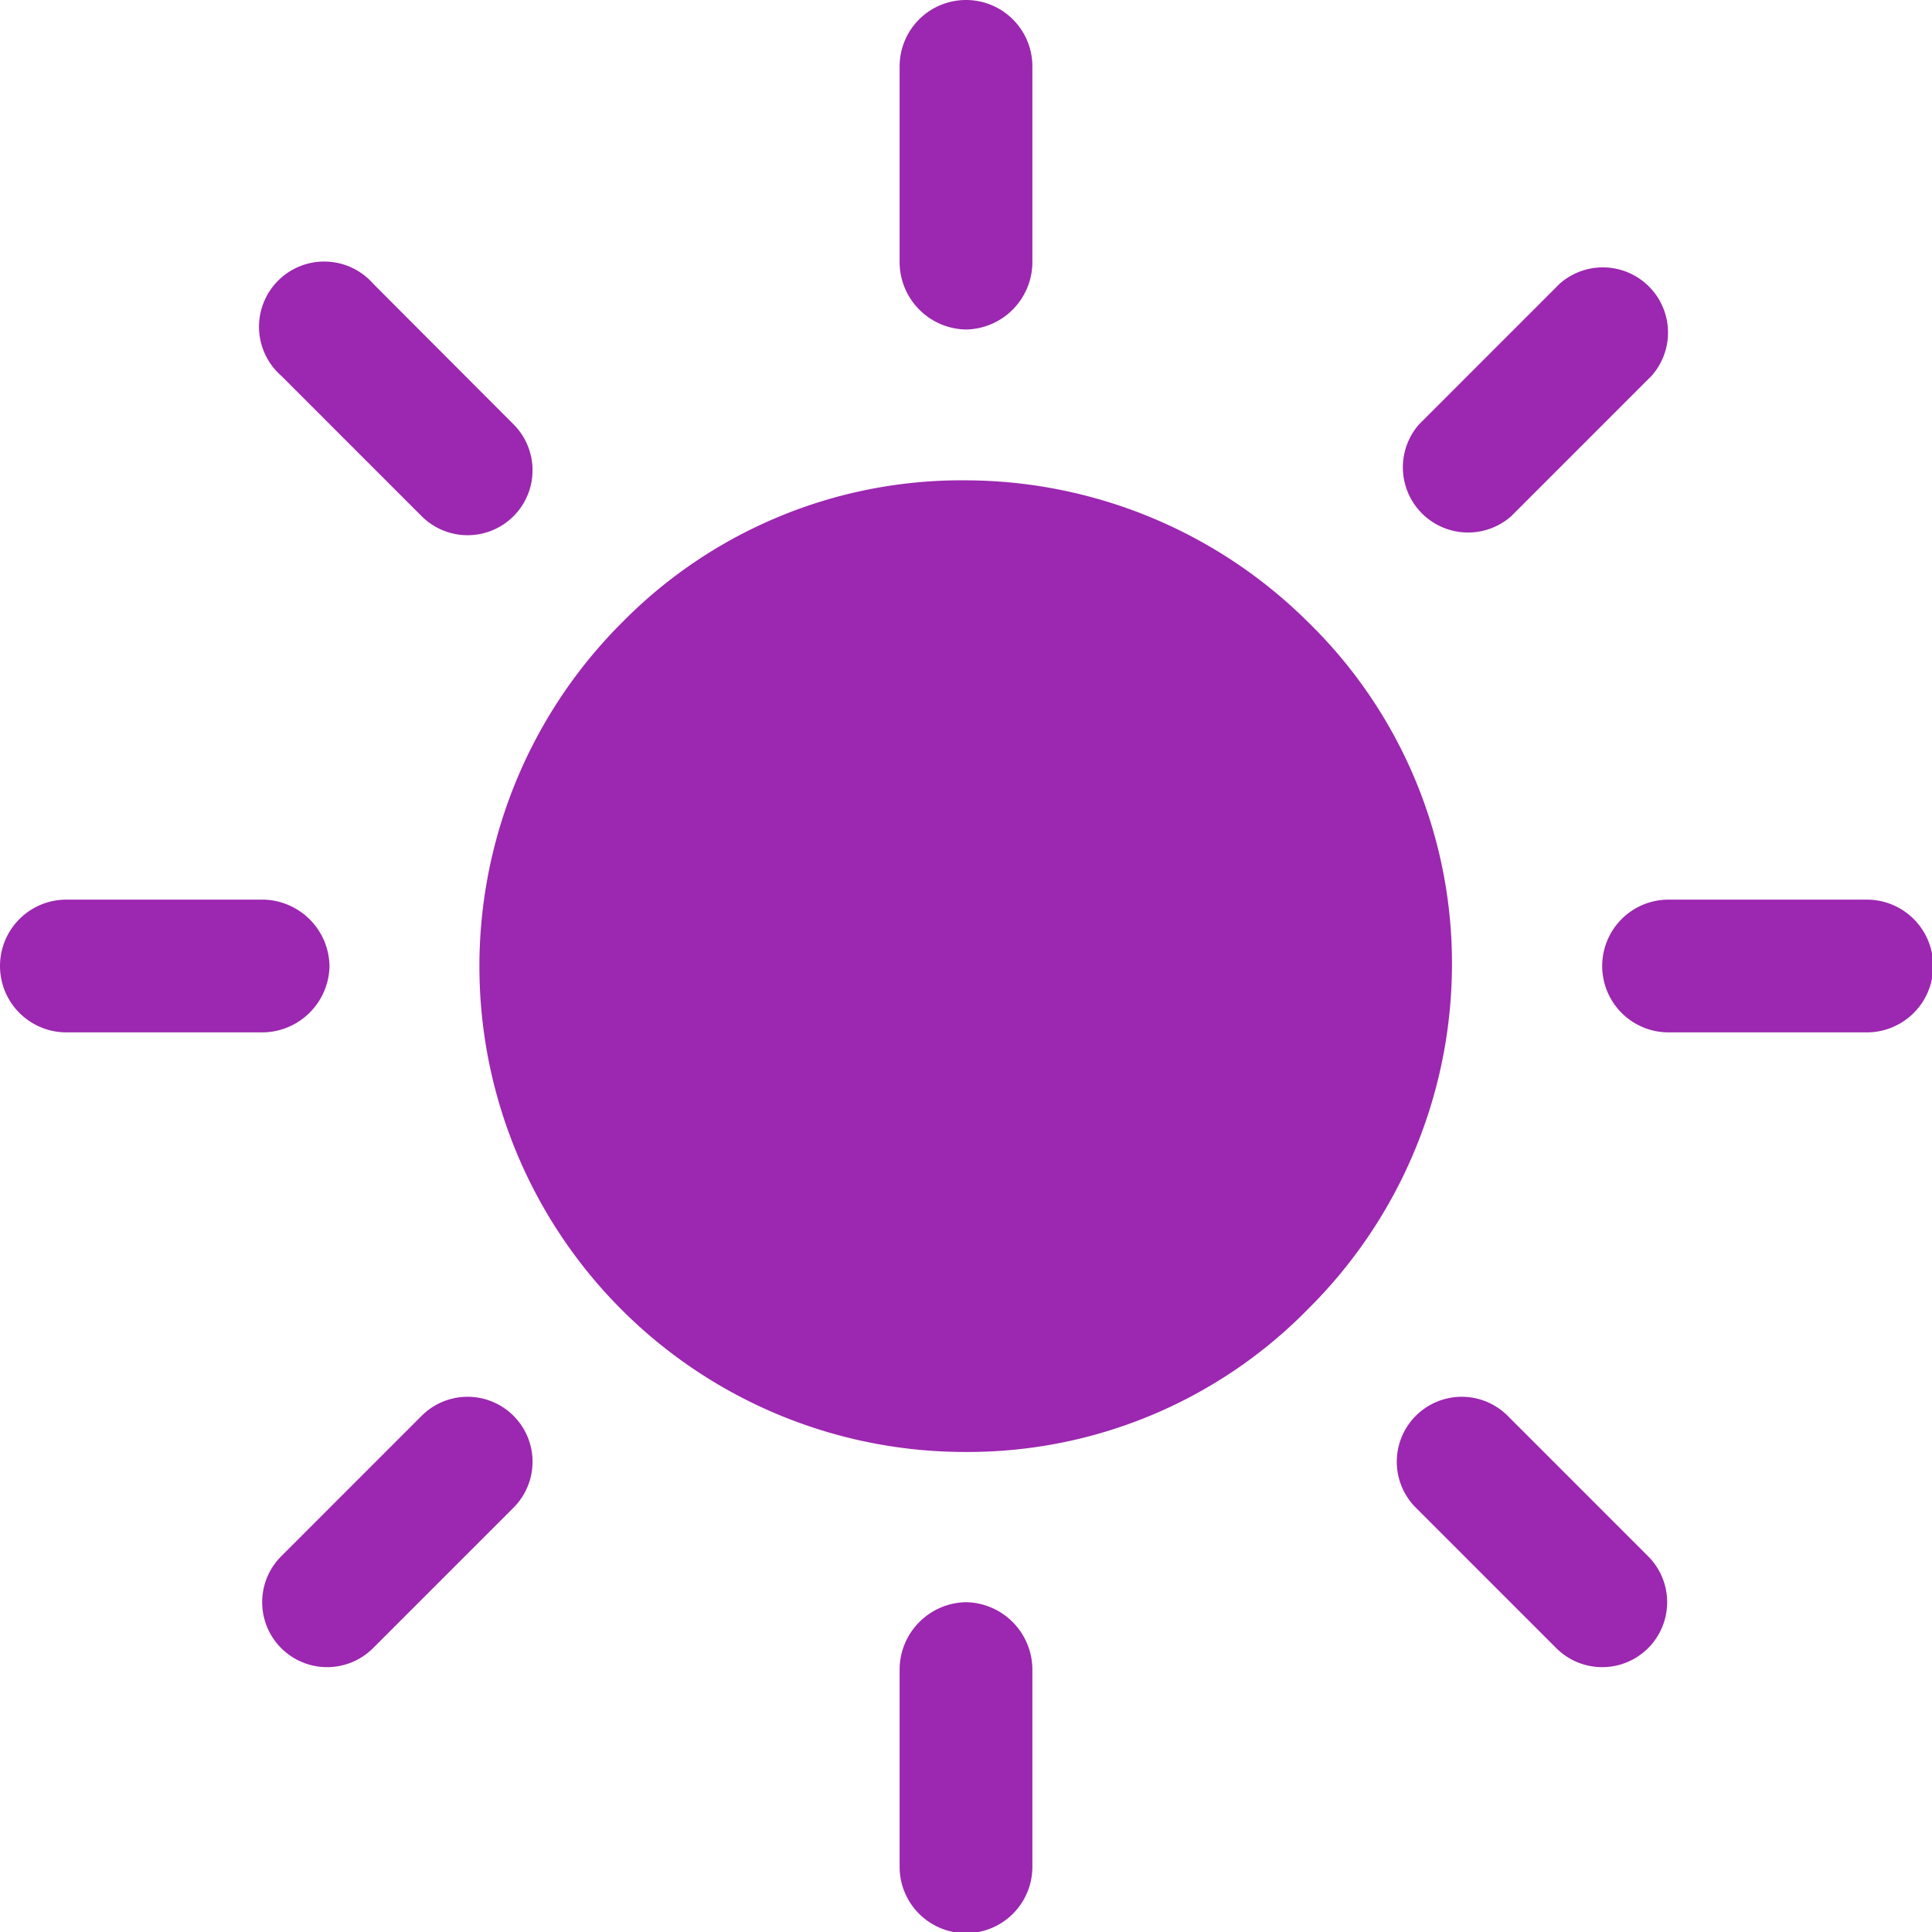 <svg id="Capa_1" data-name="Capa 1" xmlns="http://www.w3.org/2000/svg" viewBox="0 0 65.2 65.2">
	<defs>
		<style>
			.cls-1 {
			fill: #9C27B0;
			}
		</style>
	</defs>
	<title>Artboard 1</title>
	<g>
		<path class="cls-1" d="M44.15,21A16.44,16.44,0,0,0,32.6,16.21,16.07,16.07,0,0,0,21,21,16.39,16.39,0,0,0,32.6,49a16.07,16.07,0,0,0,11.55-4.83A16.4,16.4,0,0,0,49,32.6,16.07,16.07,0,0,0,44.15,21Z"/>
		<path class="cls-1" d="M32.6,11.12a2.28,2.28,0,0,0,2.24-2.24V2.24a2.24,2.24,0,1,0-4.48,0V8.88A2.28,2.28,0,0,0,32.6,11.12Z"/>
		<path class="cls-1" d="M51,17.42l4.74-4.74a2.2,2.2,0,0,0-3.1-3.11l-4.75,4.75A2.2,2.2,0,0,0,51,17.42Z"/>
		<path class="cls-1" d="M63,30.36H56.31a2.24,2.24,0,1,0,0,4.48H63a2.24,2.24,0,1,0,0-4.48Z"/>
		<path class="cls-1" d="M50.88,47.78a2.19,2.19,0,1,0-3.1,3.1l4.74,4.74a2.19,2.19,0,0,0,3.1-3.1Z"/>
		<path class="cls-1" d="M32.6,54.07a2.28,2.28,0,0,0-2.24,2.24V63a2.24,2.24,0,1,0,4.48,0V56.31A2.28,2.28,0,0,0,32.6,54.07Z"/>
		<path class="cls-1" d="M14.23,47.78,9.49,52.52a2.19,2.19,0,0,0,3.1,3.1l4.74-4.74a2.19,2.19,0,1,0-3.1-3.1Z"/>
		<path class="cls-1" d="M11.12,32.6a2.28,2.28,0,0,0-2.24-2.24H2.24a2.24,2.24,0,1,0,0,4.48H8.88A2.28,2.28,0,0,0,11.12,32.6Z"/>
		<path class="cls-1" d="M14.23,17.42a2.19,2.19,0,0,0,3.1-3.1L12.59,9.57a2.2,2.2,0,1,0-3.1,3.11Z"/>
	</g>
</svg>
